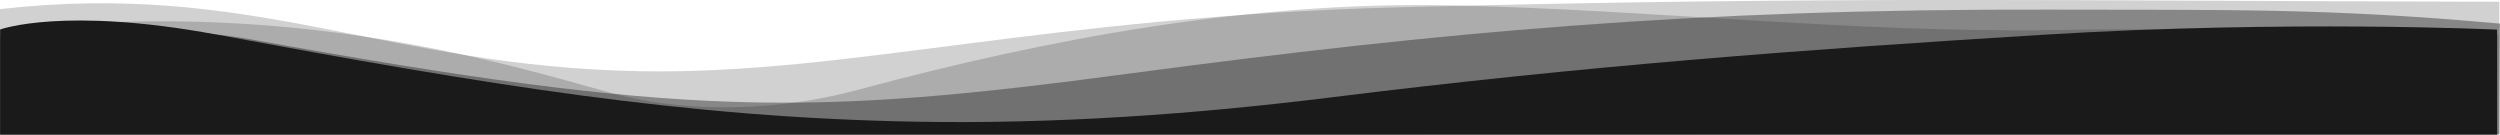 <?xml version="1.0" encoding="utf-8"?>
<!-- Generator: Adobe Illustrator 22.1.0, SVG Export Plug-In . SVG Version: 6.00 Build 0)  -->
<svg version="1.1" id="Layer_1" xmlns="http://www.w3.org/2000/svg" xmlns:xlink="http://www.w3.org/1999/xlink" x="0px" y="0px"
	 viewBox="0 0 2000.5 107.7" style="enable-background:new 0 0 2000.5 107.7;" xml:space="preserve">
<style type="text/css">
	.st0{opacity:0.2;fill:#1A1A1A;enable-background:new    ;}
	.st1{opacity:0.4;fill:#1A1A1A;enable-background:new    ;}
	.st2{fill:#1A1A1A;}
</style>
<path class="st0" d="M2000,1.4c-346-0.6-524.6-4.7-878.8,4.4c-286.6,7.4-442.3,54-608.1,51.2C307.8,53.5,203-15.8,0,7.3v100.4
	l2000-0.5V1.4z"/>
<path class="st0" d="M0.2,24.8C251.5-6,441.4,63.4,500.1,77.1c54.7,12.8,122.5,12,186.7-5.3C841,30.2,1002.3,0.9,1162,4.3
	s324.6,22.4,484.3,19.7c133-2.3,302.8,1.7,352.8,3.7c0,21.3,0,80,0,80H0L0.2,24.8z"/>
<path class="st1" d="M2000.5,18.9C1860.7,6.2,1780.6,8.1,1640.3,7.7c-285.5-0.8-487.5,18-736.2,51.1
	C647.5,93.1,547.2,94.1,199.7,31.3C140.8,20.7,60,23.3,0,30v77.7h2000L2000.5,18.9z"/>
<path class="st2" d="M1635.1,27.8c-193.8,11.9-366.9,24.9-569,50C955.9,91.5,844.9,99.3,733.8,97.4c-187-3.3-344.5-29.7-560.9-69.8
	C50.7,5,0.1,23.6,0.1,23.6v84.1h1998v-84C1998,23.7,1831.5,15.8,1635.1,27.8z"/>
</svg>